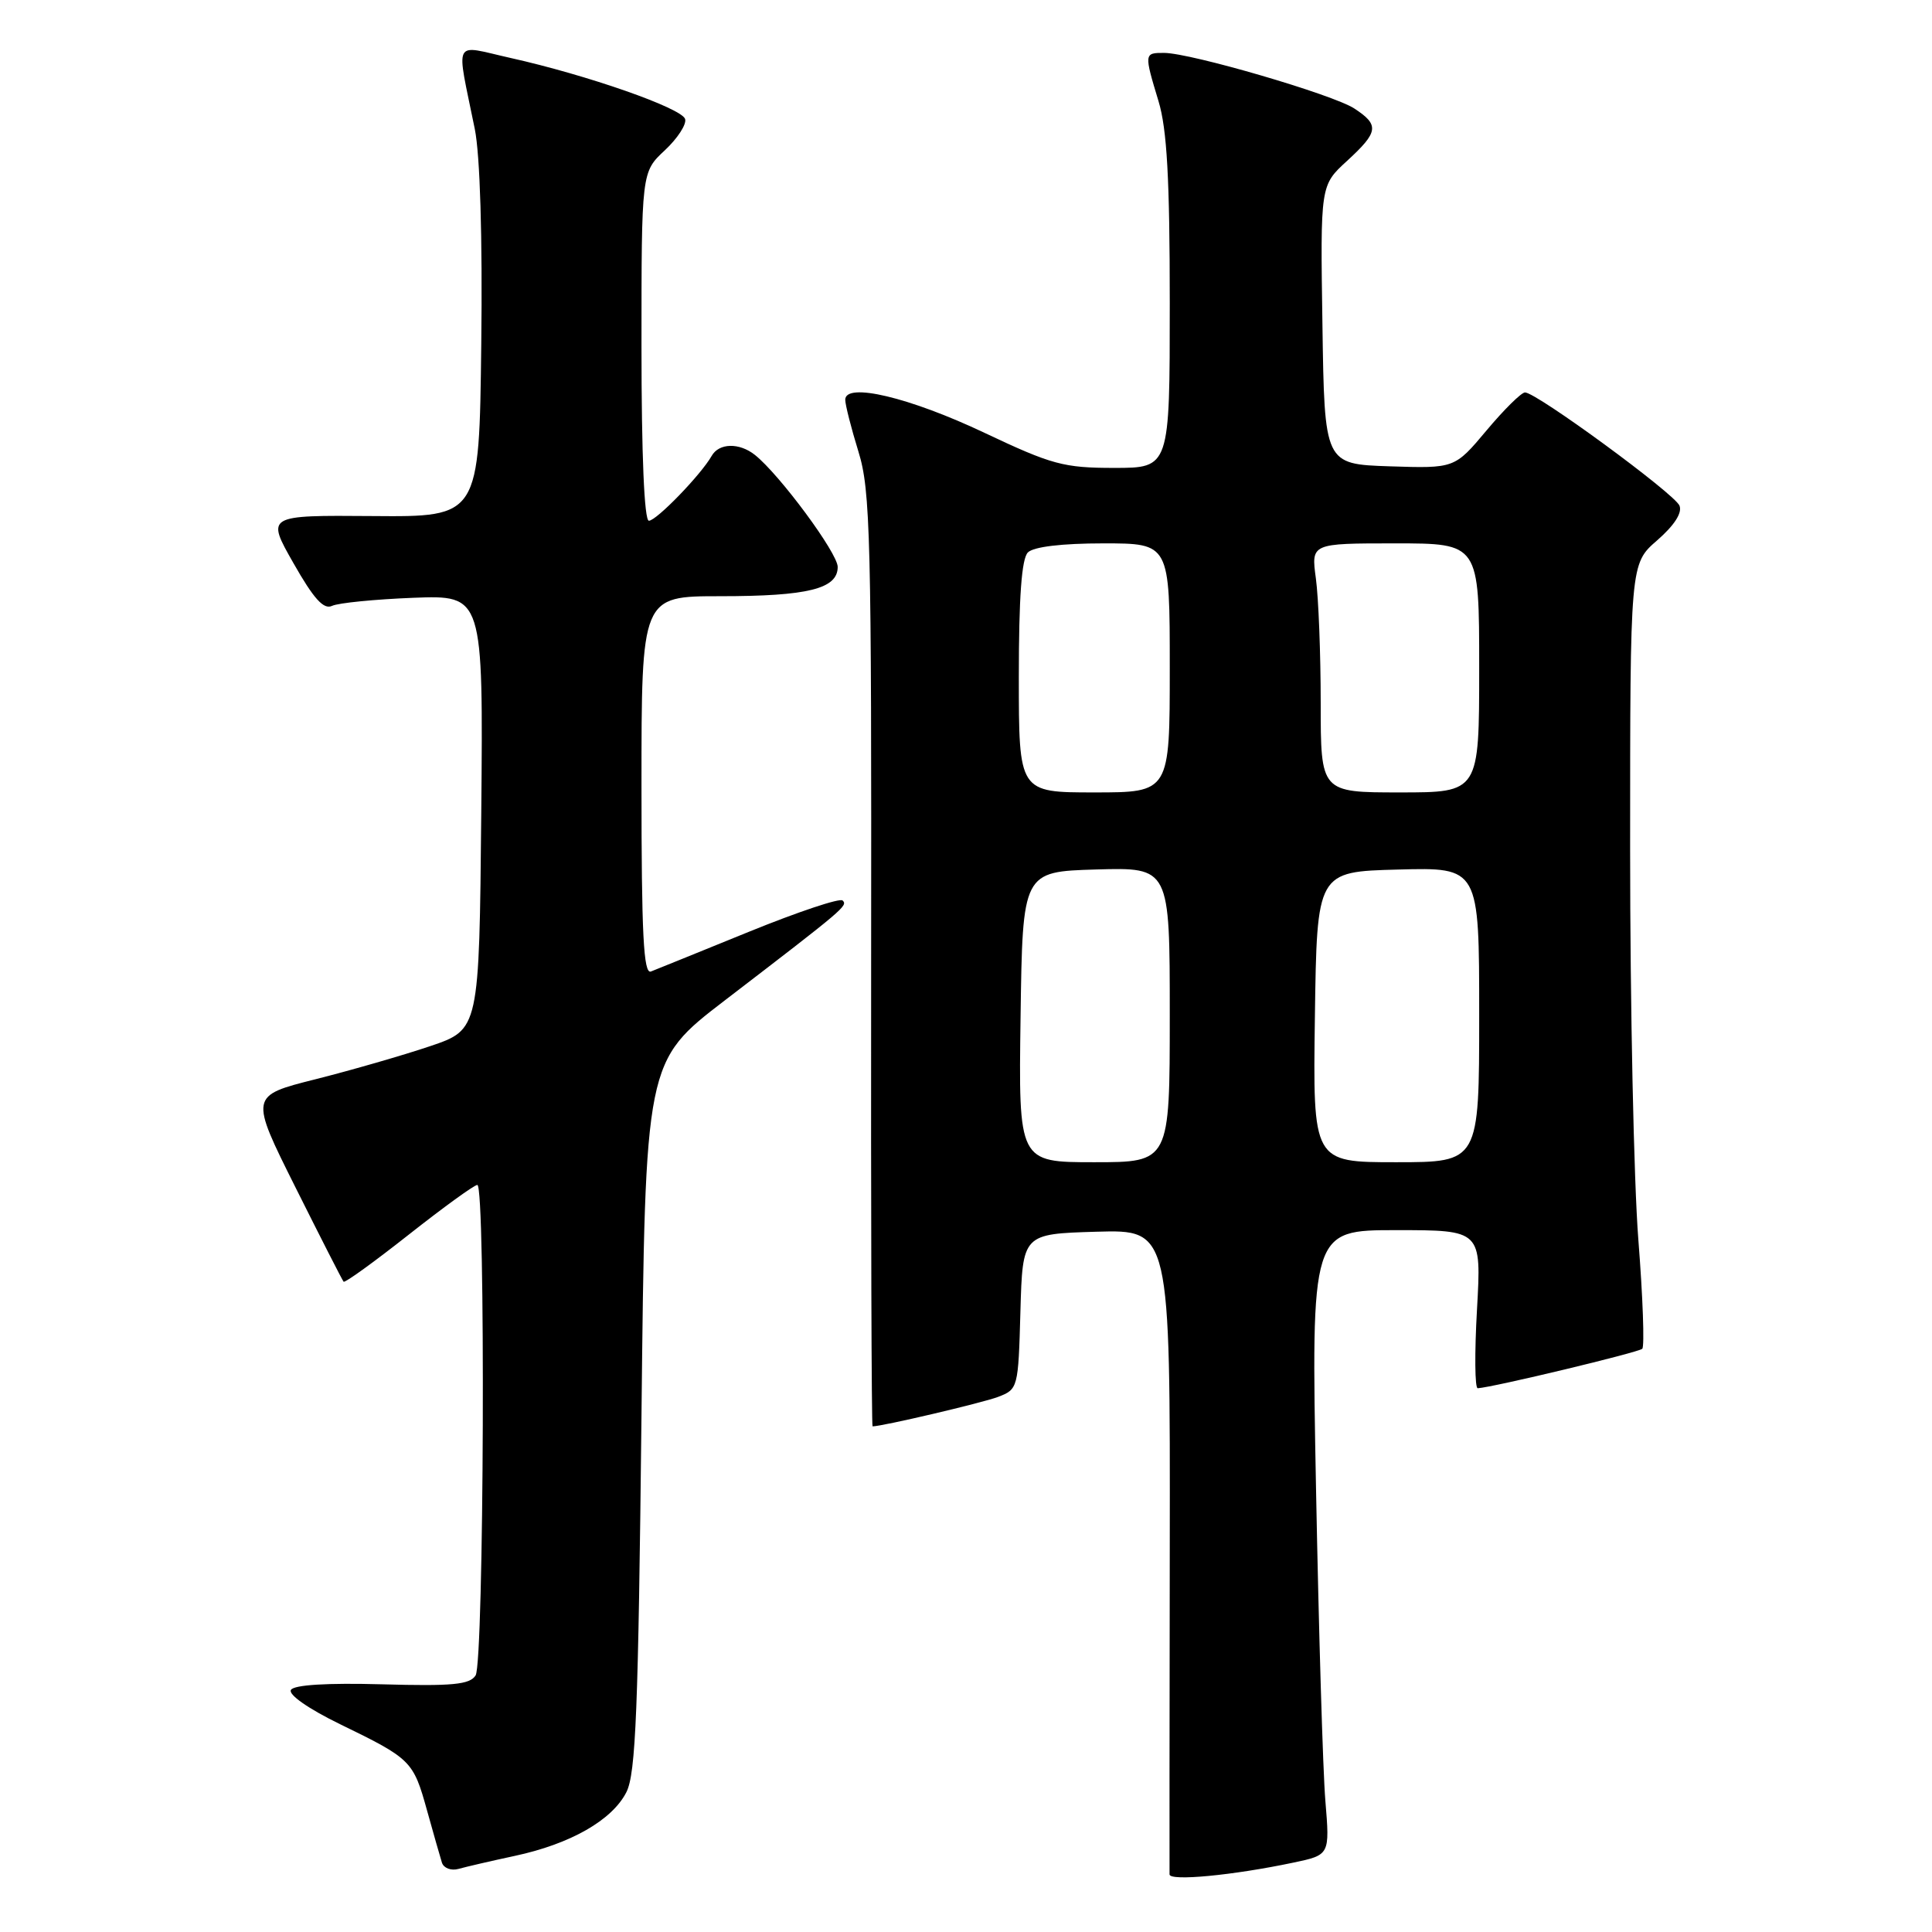 <?xml version="1.0" encoding="UTF-8" standalone="no"?>
<!DOCTYPE svg PUBLIC "-//W3C//DTD SVG 1.1//EN" "http://www.w3.org/Graphics/SVG/1.1/DTD/svg11.dtd" >
<svg xmlns="http://www.w3.org/2000/svg" xmlns:xlink="http://www.w3.org/1999/xlink" version="1.1" viewBox="0 0 256 256">
 <g >
 <path fill="currentColor"
d=" M 171.36 246.81 C 176.21 245.79 176.21 245.79 175.62 238.64 C 175.29 234.71 174.74 216.09 174.38 197.25 C 173.73 163.00 173.73 163.00 185.02 163.00 C 196.30 163.00 196.30 163.00 195.71 173.50 C 195.38 179.28 195.42 183.98 195.81 183.95 C 197.93 183.81 217.13 179.20 217.61 178.72 C 217.92 178.41 217.69 171.90 217.09 164.27 C 216.49 156.63 216.00 133.36 216.00 112.55 C 216.00 74.71 216.00 74.71 219.57 71.61 C 221.85 69.62 222.93 67.96 222.54 67.00 C 221.89 65.42 203.59 52.00 202.07 52.00 C 201.59 52.00 199.29 54.27 196.97 57.04 C 192.75 62.07 192.75 62.07 184.13 61.79 C 175.50 61.50 175.50 61.50 175.23 43.03 C 174.95 24.56 174.95 24.56 178.48 21.33 C 182.67 17.48 182.80 16.57 179.46 14.38 C 176.64 12.53 157.78 7.02 154.25 7.01 C 151.60 7.00 151.59 7.07 153.51 13.41 C 154.63 17.11 155.00 23.68 155.00 40.16 C 155.00 62.00 155.00 62.00 147.63 62.00 C 140.94 62.00 139.37 61.57 130.47 57.36 C 120.51 52.64 112.00 50.62 112.00 52.97 C 112.00 53.64 112.79 56.74 113.75 59.85 C 115.34 64.98 115.49 71.14 115.43 127.25 C 115.39 161.21 115.48 189.00 115.62 189.00 C 116.91 189.00 130.16 185.89 132.24 185.10 C 134.89 184.09 134.93 183.93 135.21 173.79 C 135.50 163.50 135.50 163.50 145.28 163.21 C 155.06 162.93 155.06 162.93 155.00 205.21 C 154.97 228.47 154.95 247.89 154.97 248.37 C 155.00 249.29 163.34 248.50 171.36 246.81 Z  M 68.19 245.92 C 75.59 244.34 81.12 241.18 83.00 237.47 C 84.25 235.00 84.58 226.58 85.00 187.57 C 85.50 140.64 85.50 140.64 96.05 132.55 C 112.01 120.31 112.35 120.02 111.65 119.32 C 111.30 118.96 105.72 120.83 99.25 123.46 C 92.79 126.09 86.94 128.46 86.25 128.73 C 85.27 129.11 85.00 123.78 85.00 104.11 C 85.00 79.00 85.00 79.00 95.43 79.00 C 107.08 79.00 111.00 78.02 111.00 75.12 C 111.00 73.29 103.32 62.90 100.03 60.28 C 97.96 58.63 95.27 58.69 94.30 60.41 C 92.88 62.91 86.98 69.00 85.98 69.00 C 85.37 69.00 85.00 60.25 85.00 45.90 C 85.00 22.80 85.00 22.80 88.09 19.92 C 89.79 18.33 91.00 16.46 90.78 15.77 C 90.33 14.32 77.80 9.94 67.65 7.68 C 59.87 5.94 60.43 4.84 62.91 17.08 C 63.61 20.54 63.94 31.38 63.77 45.58 C 63.50 68.50 63.50 68.50 49.39 68.38 C 35.27 68.27 35.27 68.27 38.89 74.63 C 41.57 79.35 42.89 80.81 44.00 80.28 C 44.83 79.89 49.67 79.41 54.77 79.21 C 64.03 78.86 64.03 78.86 63.77 107.64 C 63.50 136.42 63.50 136.42 57.00 138.62 C 53.42 139.83 46.58 141.80 41.79 143.01 C 33.09 145.20 33.09 145.20 39.16 157.35 C 42.50 164.03 45.36 169.65 45.53 169.83 C 45.70 170.02 49.58 167.21 54.17 163.59 C 58.75 159.98 62.84 157.01 63.25 157.01 C 64.36 157.00 64.14 220.23 63.02 222.00 C 62.25 223.22 59.95 223.44 50.64 223.18 C 43.36 222.98 38.96 223.25 38.55 223.92 C 38.17 224.54 40.88 226.43 45.07 228.47 C 54.49 233.05 54.76 233.32 56.58 239.88 C 57.44 242.97 58.33 246.09 58.56 246.82 C 58.80 247.54 59.78 247.91 60.75 247.64 C 61.71 247.37 65.06 246.59 68.19 245.92 Z  M 135.23 134.75 C 135.50 115.50 135.50 115.50 145.25 115.21 C 155.00 114.93 155.00 114.93 155.00 134.46 C 155.00 154.00 155.00 154.00 144.98 154.00 C 134.96 154.00 134.96 154.00 135.23 134.75 Z  M 174.23 134.75 C 174.50 115.50 174.50 115.50 185.25 115.22 C 196.00 114.93 196.00 114.93 196.00 134.47 C 196.00 154.00 196.00 154.00 184.98 154.00 C 173.96 154.00 173.96 154.00 174.23 134.75 Z  M 135.00 89.70 C 135.00 79.13 135.37 74.03 136.20 73.20 C 136.95 72.45 140.69 72.00 146.20 72.00 C 155.00 72.00 155.00 72.00 155.00 88.50 C 155.00 105.00 155.00 105.00 145.00 105.00 C 135.00 105.00 135.00 105.00 135.00 89.70 Z  M 175.00 93.14 C 175.00 86.62 174.71 79.19 174.36 76.64 C 173.73 72.00 173.73 72.00 184.86 72.00 C 196.00 72.00 196.00 72.00 196.00 88.50 C 196.00 105.00 196.00 105.00 185.50 105.00 C 175.00 105.00 175.00 105.00 175.00 93.14 Z "/>
</g>
</svg>